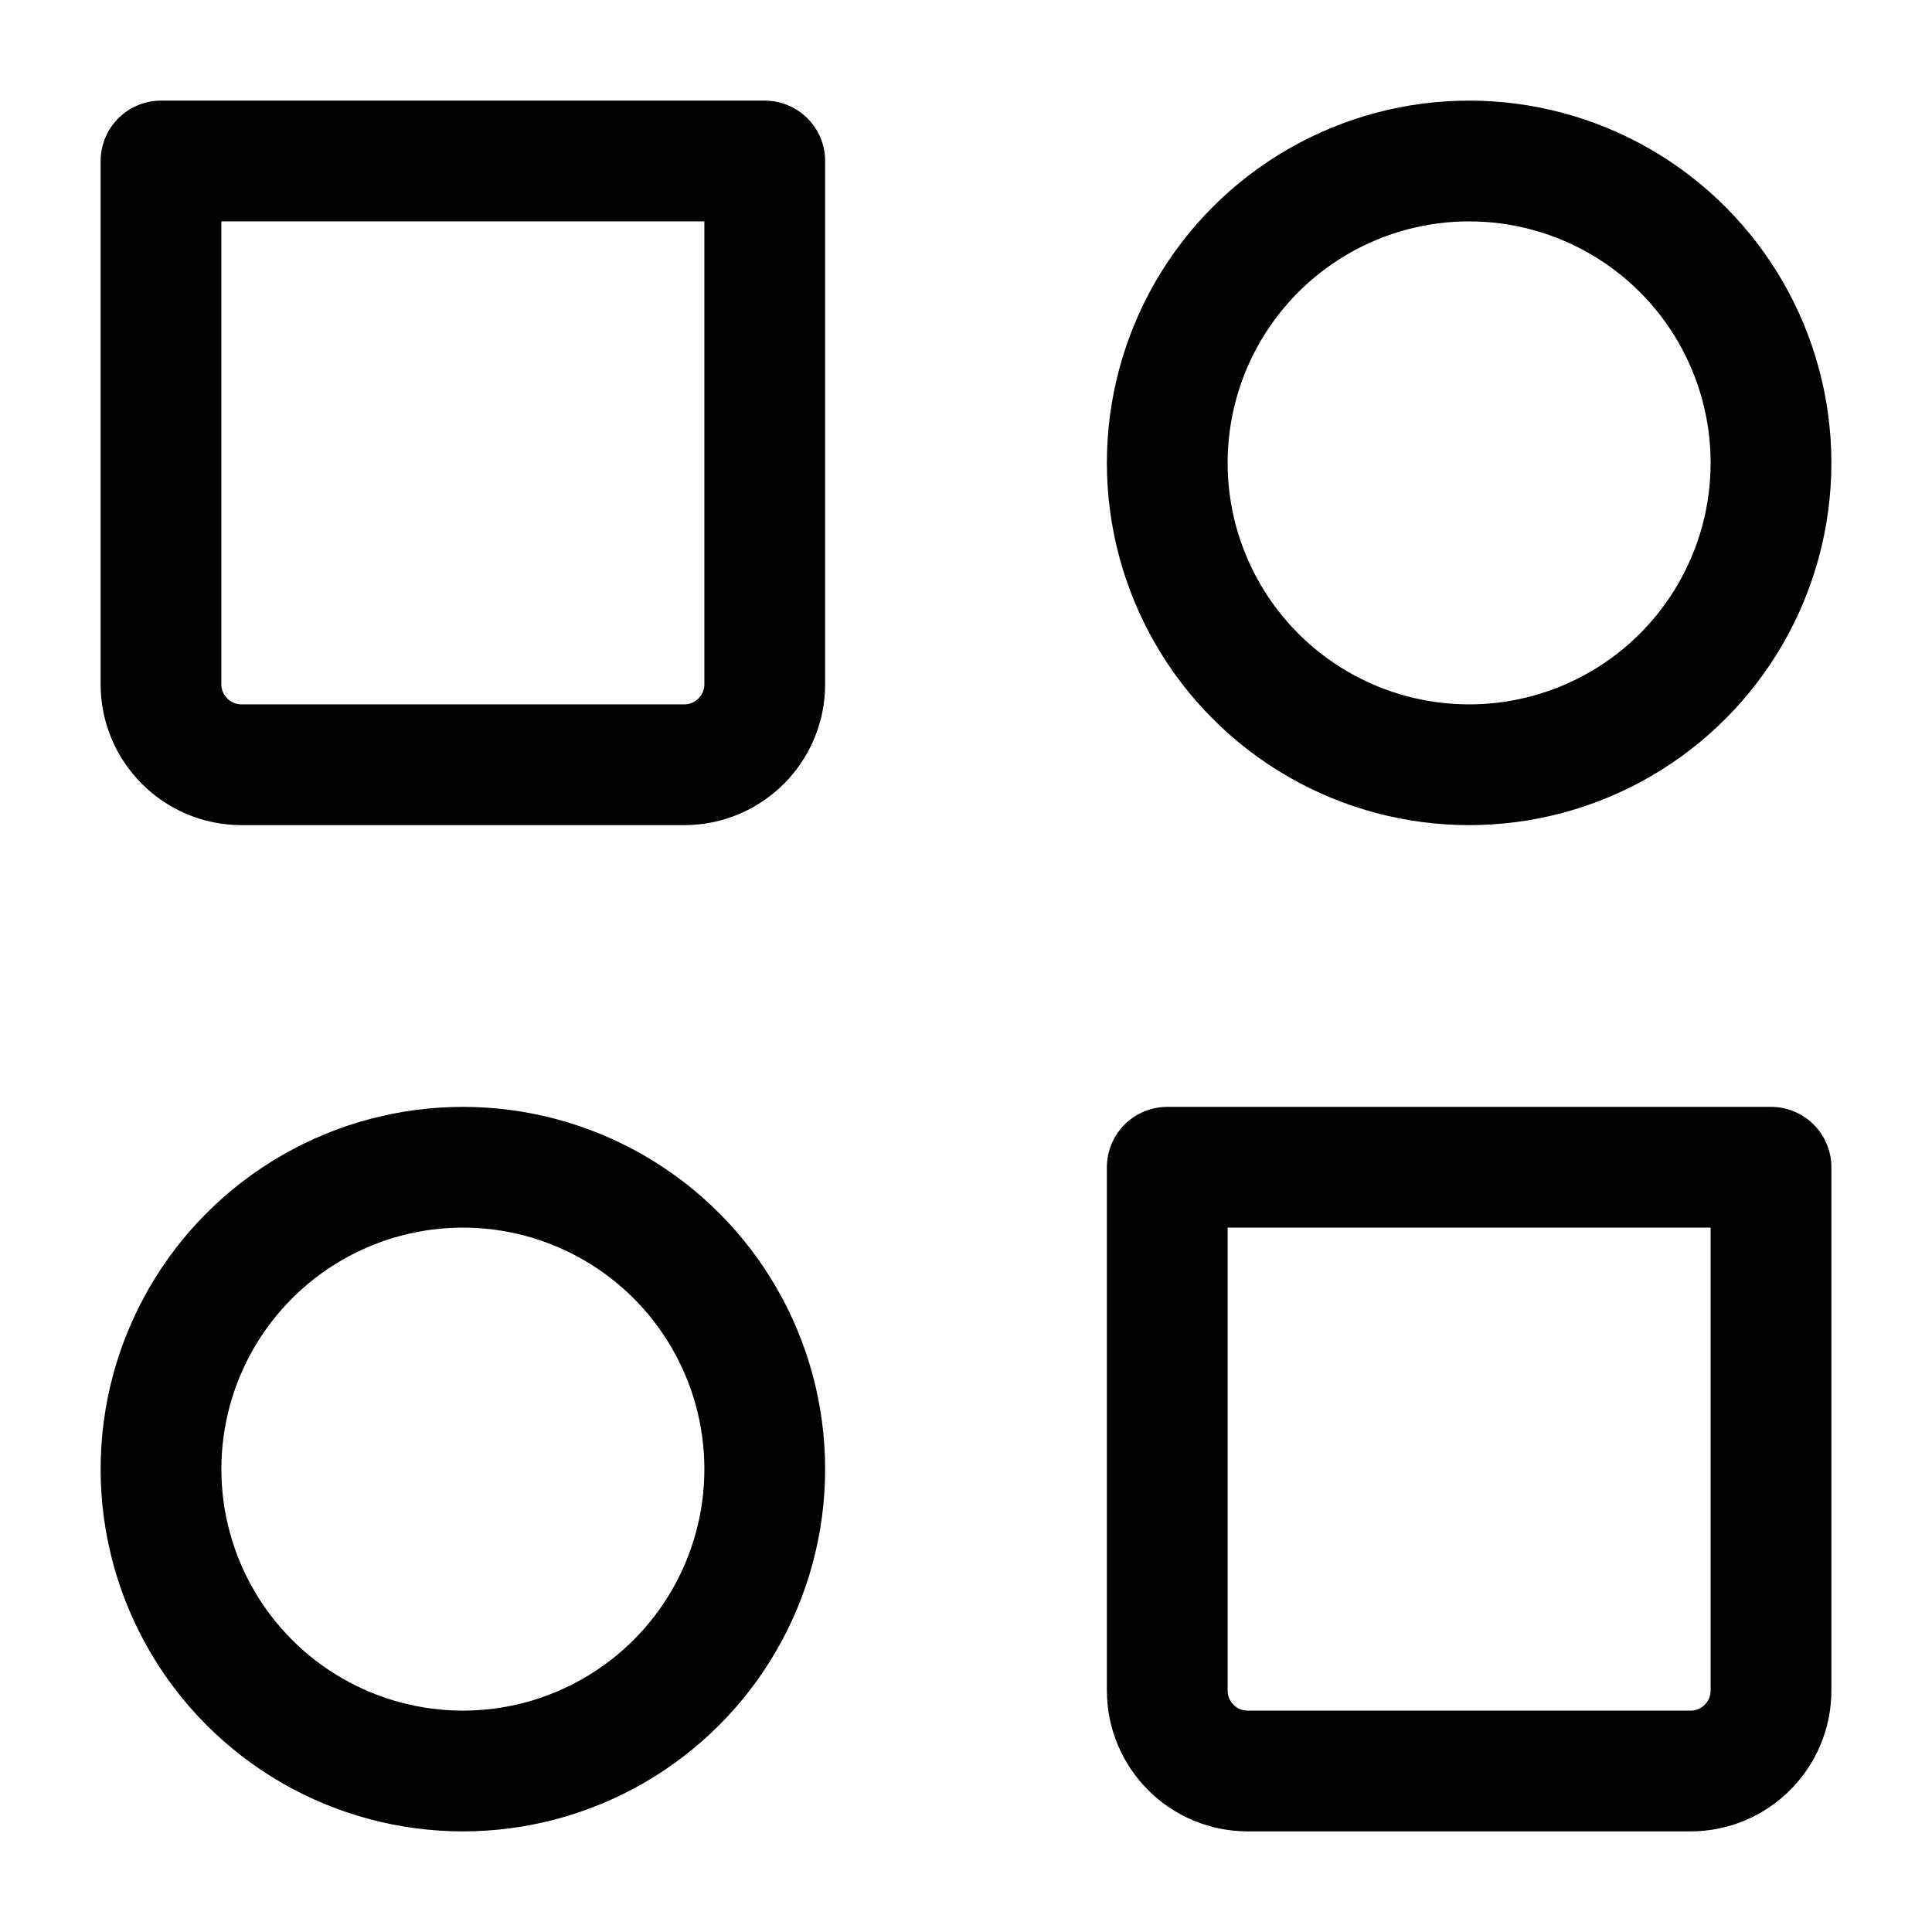 <svg width="24" height="24" viewBox="0 0 24 24" fill="none" xmlns="http://www.w3.org/2000/svg">
<circle cx="18.25" cy="5.75" r="3.75" stroke="black" stroke-width="1.5" stroke-linecap="round" stroke-linejoin="round"/>
<circle cx="5.75" cy="18.25" r="3.75" stroke="black" stroke-width="1.5" stroke-linecap="round" stroke-linejoin="round"/>
<path d="M14.5 14.5H22V21C22 21.552 21.552 22 21 22H15.5C14.948 22 14.5 21.552 14.5 21V14.5Z" stroke="black" stroke-width="1.5" stroke-linecap="round" stroke-linejoin="round"/>
<path d="M2 2H9.5V8.5C9.5 9.052 9.052 9.5 8.5 9.5H3C2.448 9.5 2 9.052 2 8.5V2Z" stroke="black" stroke-width="1.5" stroke-linecap="round" stroke-linejoin="round"/>
</svg>
